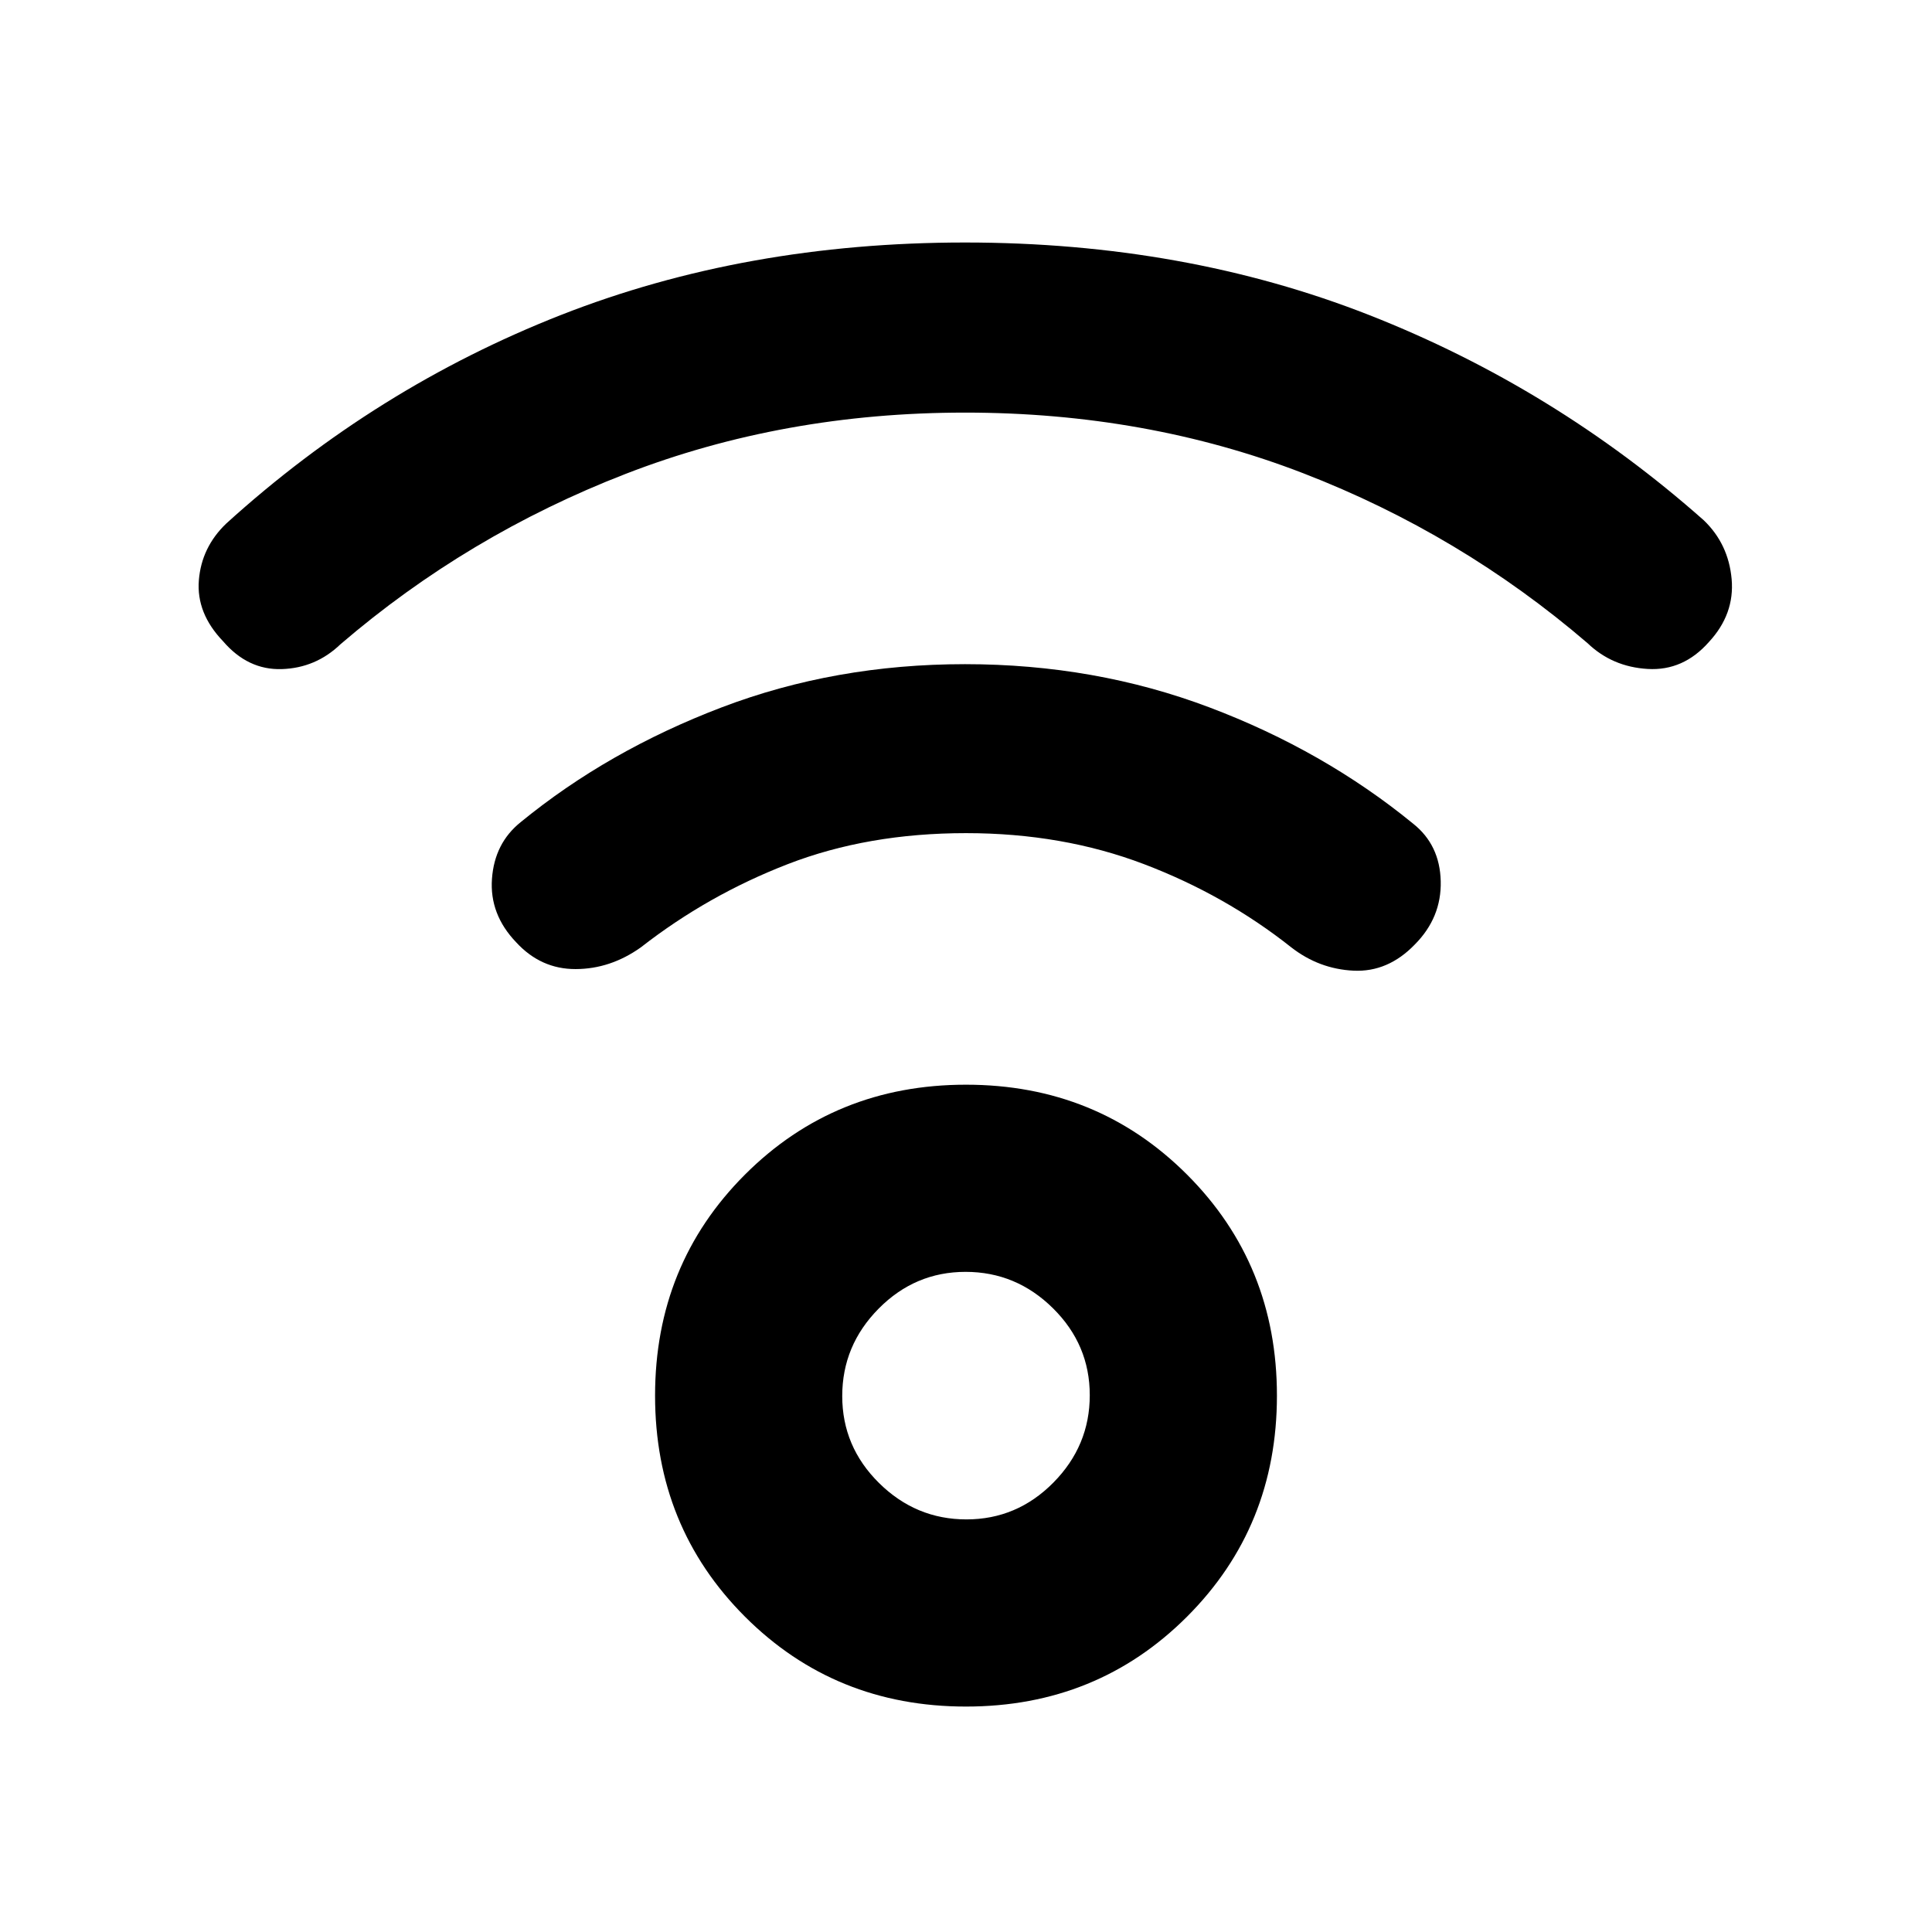 <svg xmlns="http://www.w3.org/2000/svg" height="20" viewBox="0 -960 960 960" width="20"><path d="M480-112.02q-65.15 0-109.83-44.67-44.67-44.68-44.67-109.83t44.67-109.83q44.68-44.67 109.83-44.67t109.83 44.67q44.67 44.68 44.67 109.83t-44.67 109.83Q545.15-112.02 480-112.02Zm.21-93q25.14 0 43.21-18.29 18.08-18.29 18.08-43.42 0-25.14-18.29-43.21-18.29-18.08-43.42-18.08-25.14 0-43.21 18.29-18.08 18.29-18.08 43.42 0 25.14 18.29 43.21 18.29 18.08 43.42 18.08Zm-.71-549.96q-90.09 0-168.63 30.45-78.54 30.44-141.74 84.7-12.26 11.76-29.12 12.3-16.86.53-29.19-13.86-13.32-13.89-12.01-30.28 1.32-16.4 13.58-28.16 74.39-67.52 166.2-103.6 91.8-36.07 200.91-36.07t200.91 36.07q91.81 36.08 166.2 101.97 12.26 11.76 13.83 29.19 1.56 17.42-11.32 31.31-12.71 14.39-30.35 13.36-17.64-1.03-29.9-12.79-63.2-54.26-141.24-84.43-78.04-30.16-168.13-30.16Zm.5 208.96q-48.76 0-88.51 15.38-39.75 15.38-73.06 41.38-15.14 10.76-32.4 10.79-17.27.04-29.53-13.29-13.33-13.89-12.04-31.6 1.28-17.71 14.28-28.13 43.32-35.47 99.75-56.98 56.42-21.51 121.01-21.51t121.41 21.46q56.82 21.46 101.26 57.79 13.28 10.53 13.72 28.58.44 18.06-12.89 31.48-13.33 13.8-30.43 12.99-17.11-.82-30.94-11.58-32.8-26-73.26-41.38-40.46-15.38-88.37-15.38Zm0 279.5Z"/></svg>